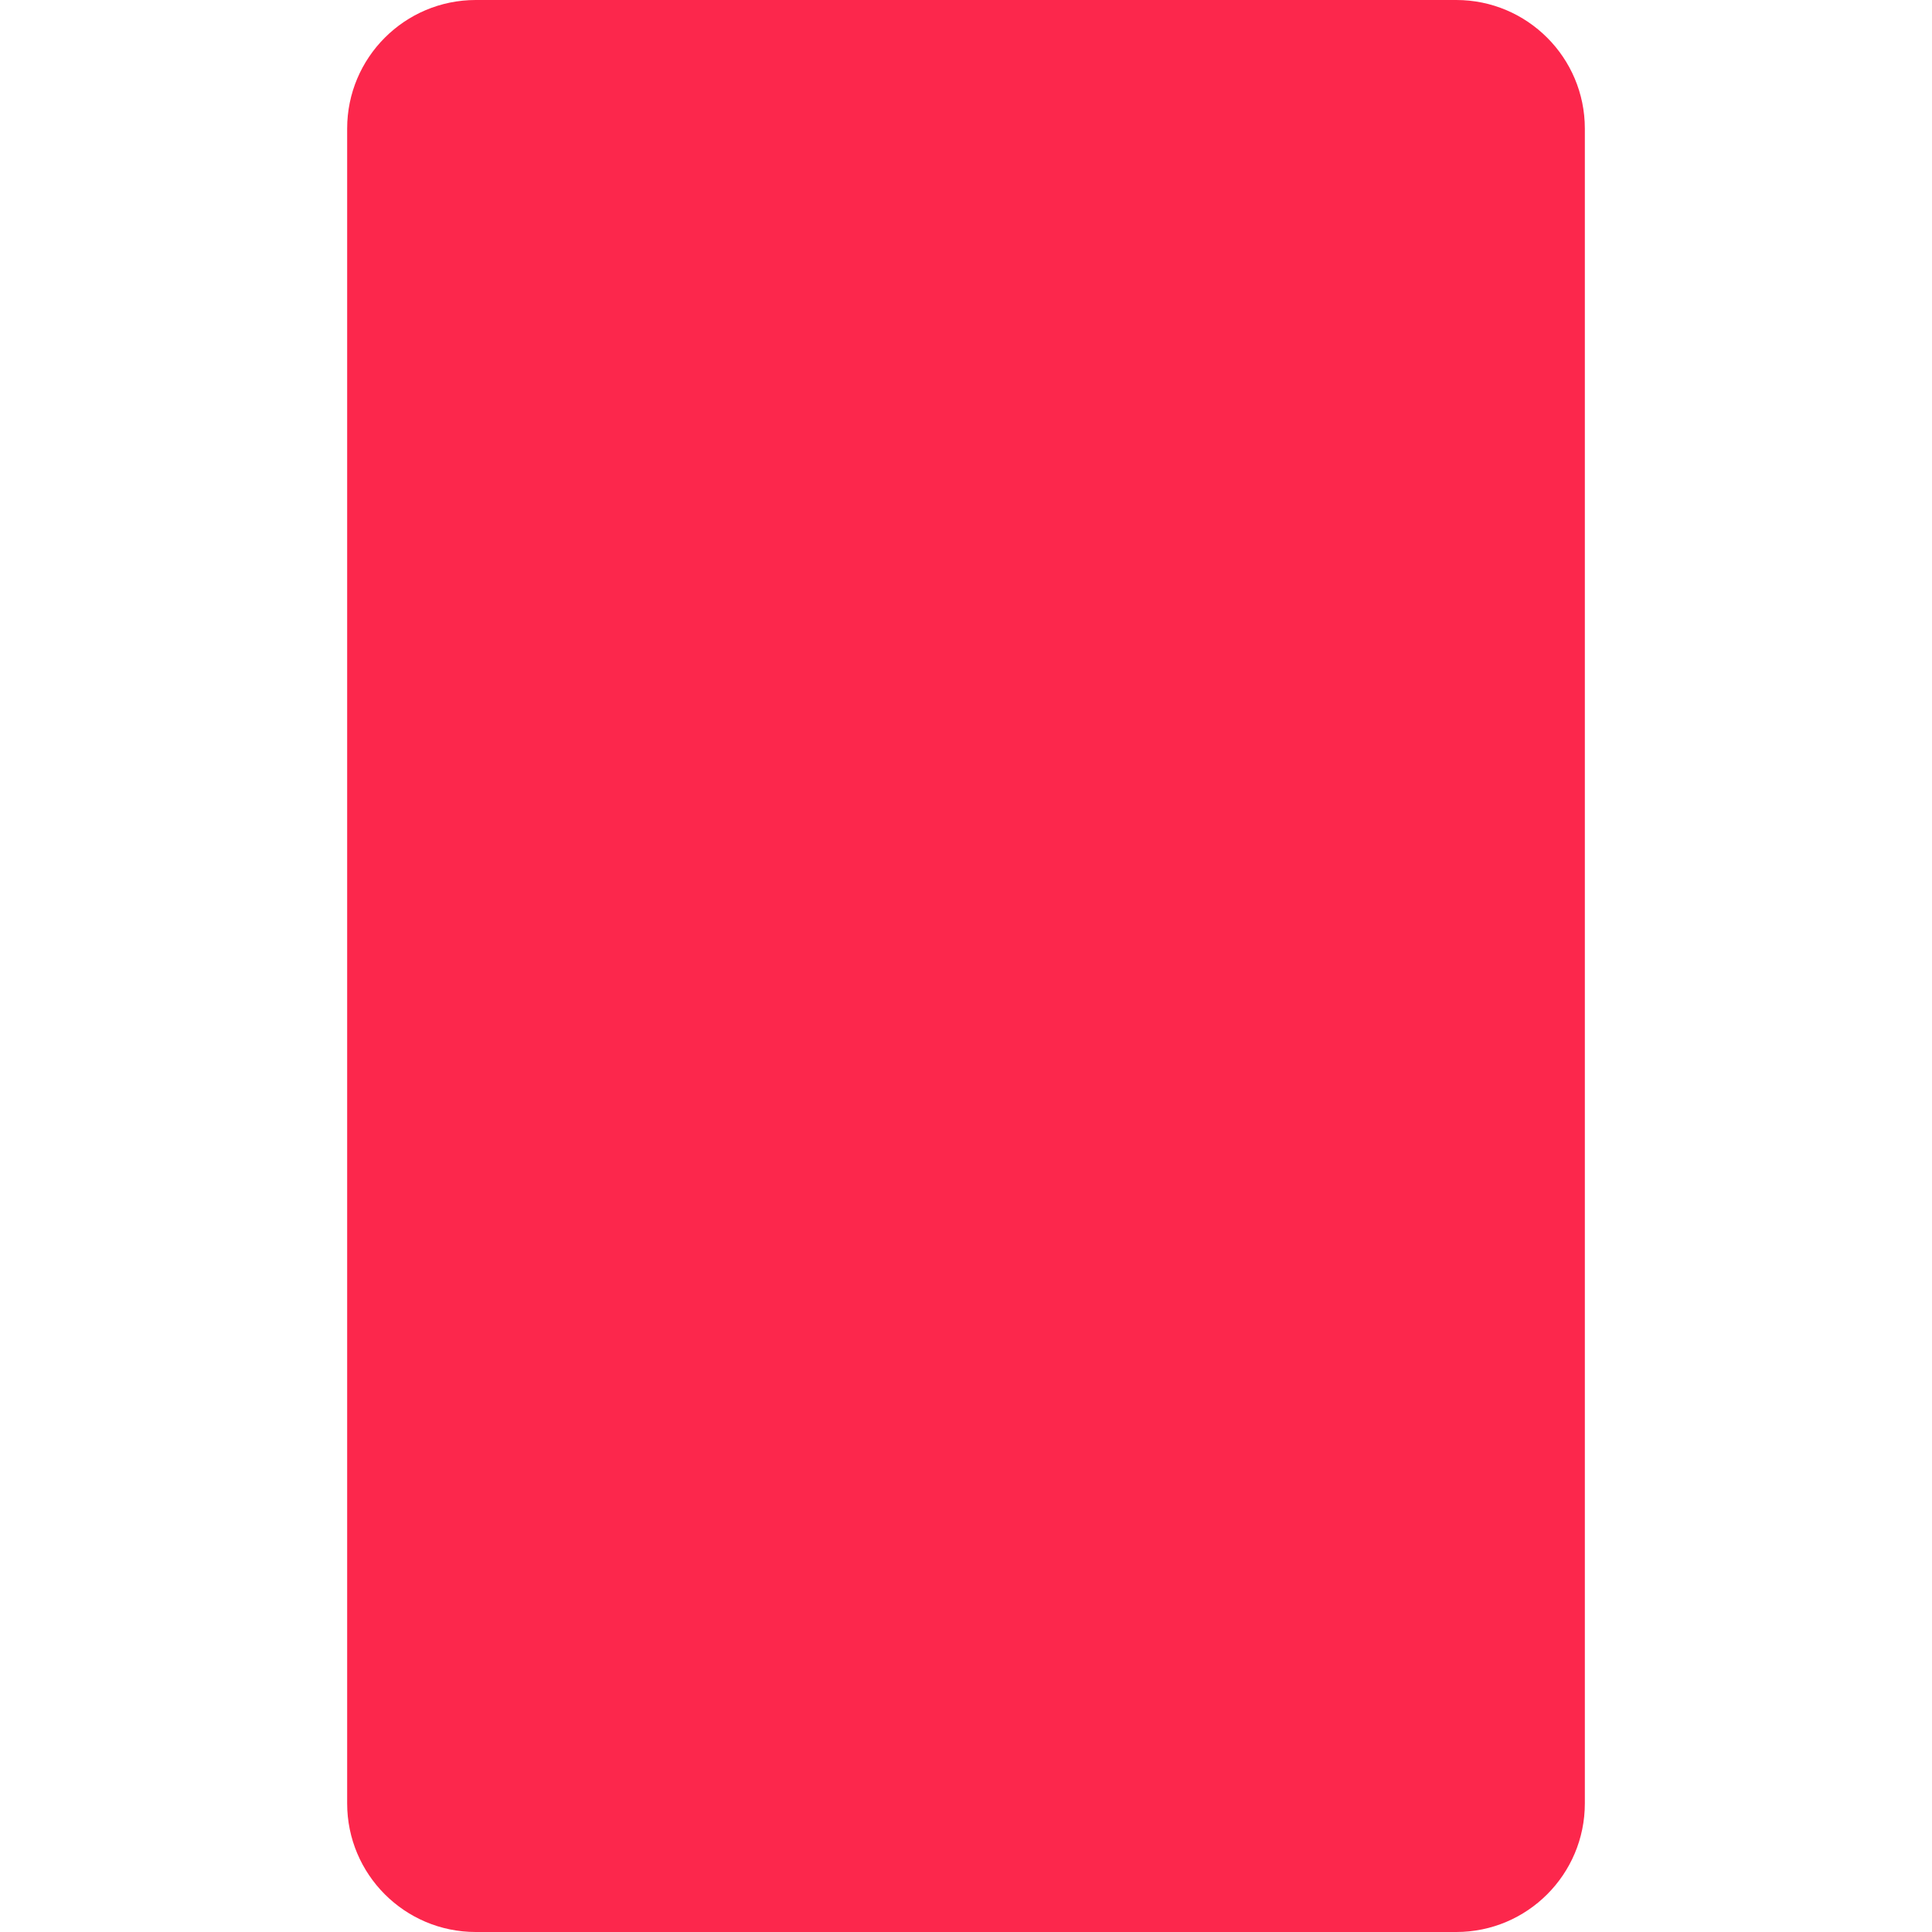 <svg xmlns="http://www.w3.org/2000/svg" viewBox="0 0 32 32">
  <path
    d="M7.88 0h16.24c1.176 0 2.13 0.954 2.13 2.13v27.74c0 1.176-0.954 2.13-2.13 2.13h-16.24c-1.176 0-2.13-0.954-2.13-2.13v-27.74c0-1.176 0.954-2.13 2.13-2.13z"
    fill="#fc274c"
    style="fill: #fc274c"
  />
</svg>
